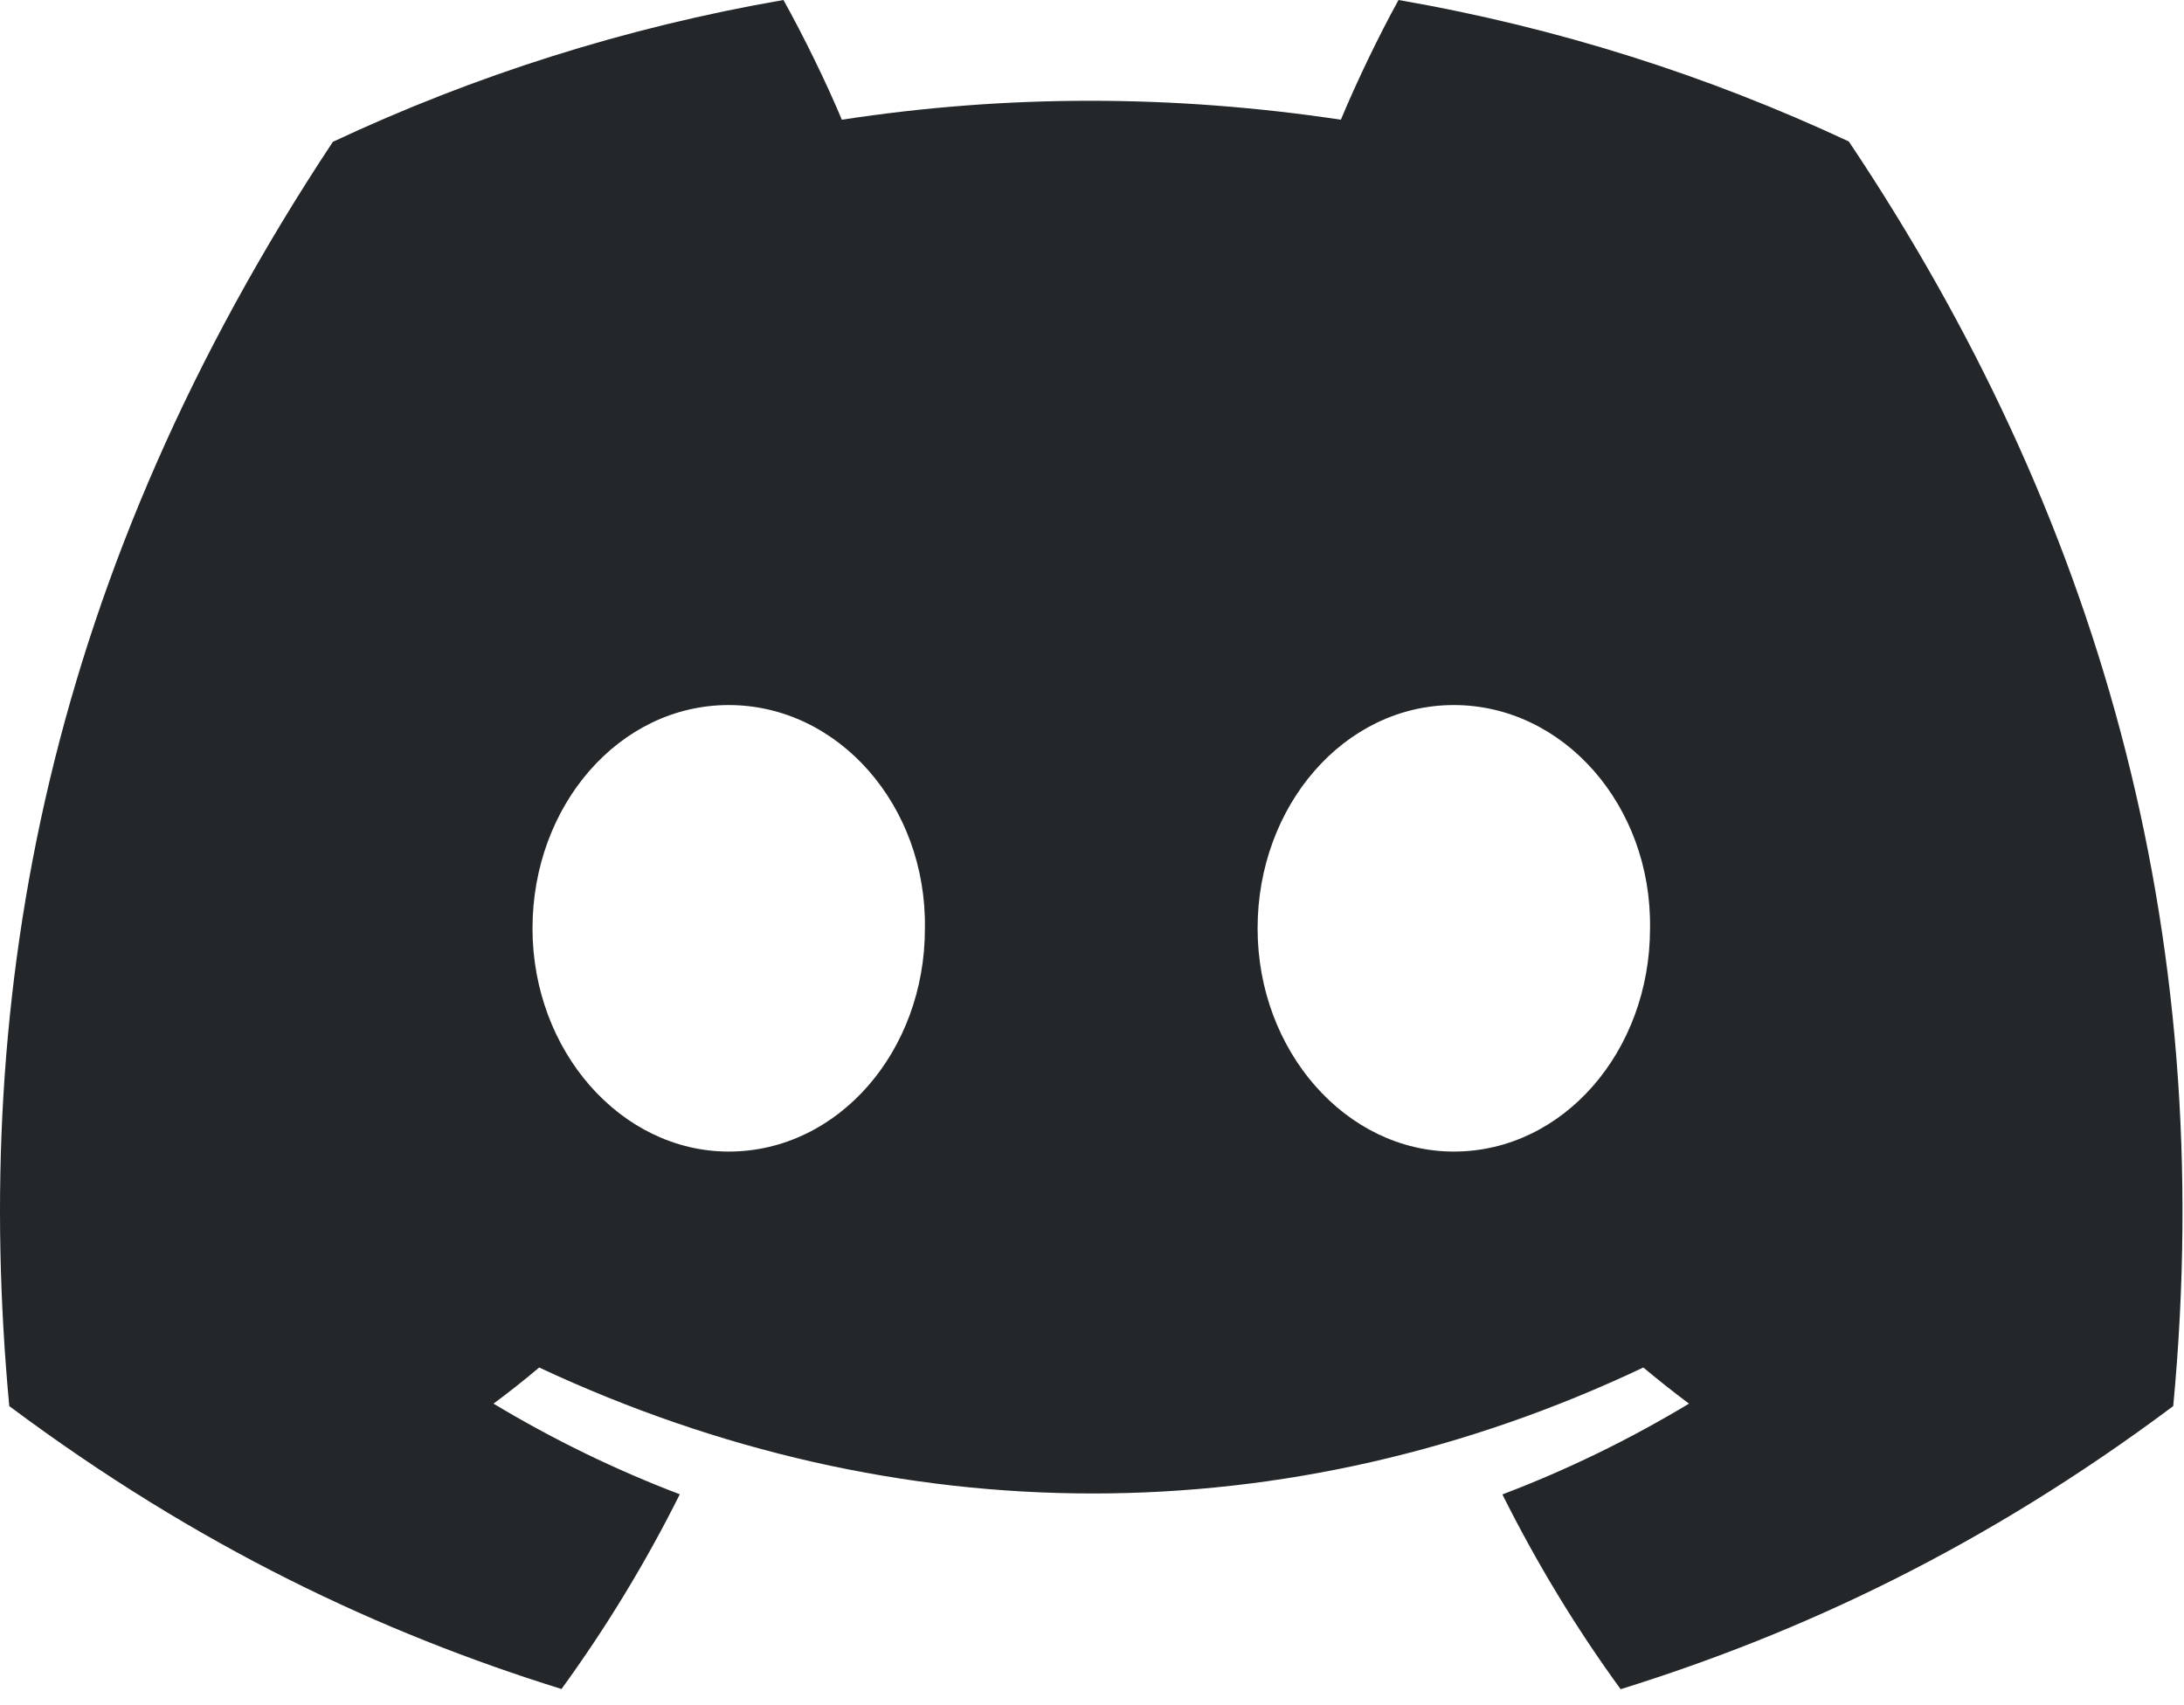 <?xml version="1.0" encoding="UTF-8" standalone="no"?>
<!DOCTYPE svg PUBLIC "-//W3C//DTD SVG 1.1//EN" "http://www.w3.org/Graphics/SVG/1.1/DTD/svg11.dtd">
<svg width="100%" height="100%" viewBox="0 0 73 57" version="1.1" xmlns="http://www.w3.org/2000/svg" xmlns:xlink="http://www.w3.org/1999/xlink" xml:space="preserve" xmlns:serif="http://www.serif.com/" style="fill-rule:evenodd;clip-rule:evenodd;stroke-linejoin:round;stroke-miterlimit:2;">
    <g transform="matrix(1,0,0,1,2.18549e-07,-11.765)">
        <path d="M61.796,16.494C57.074,14.285 52.024,12.679 46.746,11.765C46.097,12.937 45.34,14.513 44.818,15.767C39.206,14.923 33.646,14.923 28.138,15.767C27.616,14.513 26.841,12.937 26.187,11.765C20.903,12.679 15.848,14.291 11.126,16.506C1.601,30.899 -0.981,44.934 0.31,58.771C6.627,63.488 12.749,66.354 18.768,68.229C20.254,66.184 21.58,64.01 22.722,61.719C20.547,60.892 18.464,59.873 16.496,58.689C17.018,58.302 17.529,57.898 18.022,57.481C30.026,63.096 43.068,63.096 54.928,57.481C55.427,57.898 55.938,58.302 56.454,58.689C54.48,59.878 52.392,60.898 50.217,61.724C51.359,64.01 52.679,66.19 54.17,68.235C60.195,66.36 66.323,63.494 72.64,58.771C74.155,42.731 70.053,28.824 61.796,16.494ZM24.357,50.262C20.754,50.262 17.799,46.898 17.799,42.801C17.799,38.705 20.69,35.335 24.357,35.335C28.023,35.335 30.978,38.699 30.915,42.801C30.921,46.898 28.023,50.262 24.357,50.262ZM48.593,50.262C44.99,50.262 42.035,46.898 42.035,42.801C42.035,38.705 44.927,35.335 48.593,35.335C52.26,35.335 55.215,38.699 55.152,42.801C55.152,46.898 52.26,50.262 48.593,50.262Z" style="fill:rgb(35,39,42);fill-rule:nonzero;"/>
    </g>
</svg>
